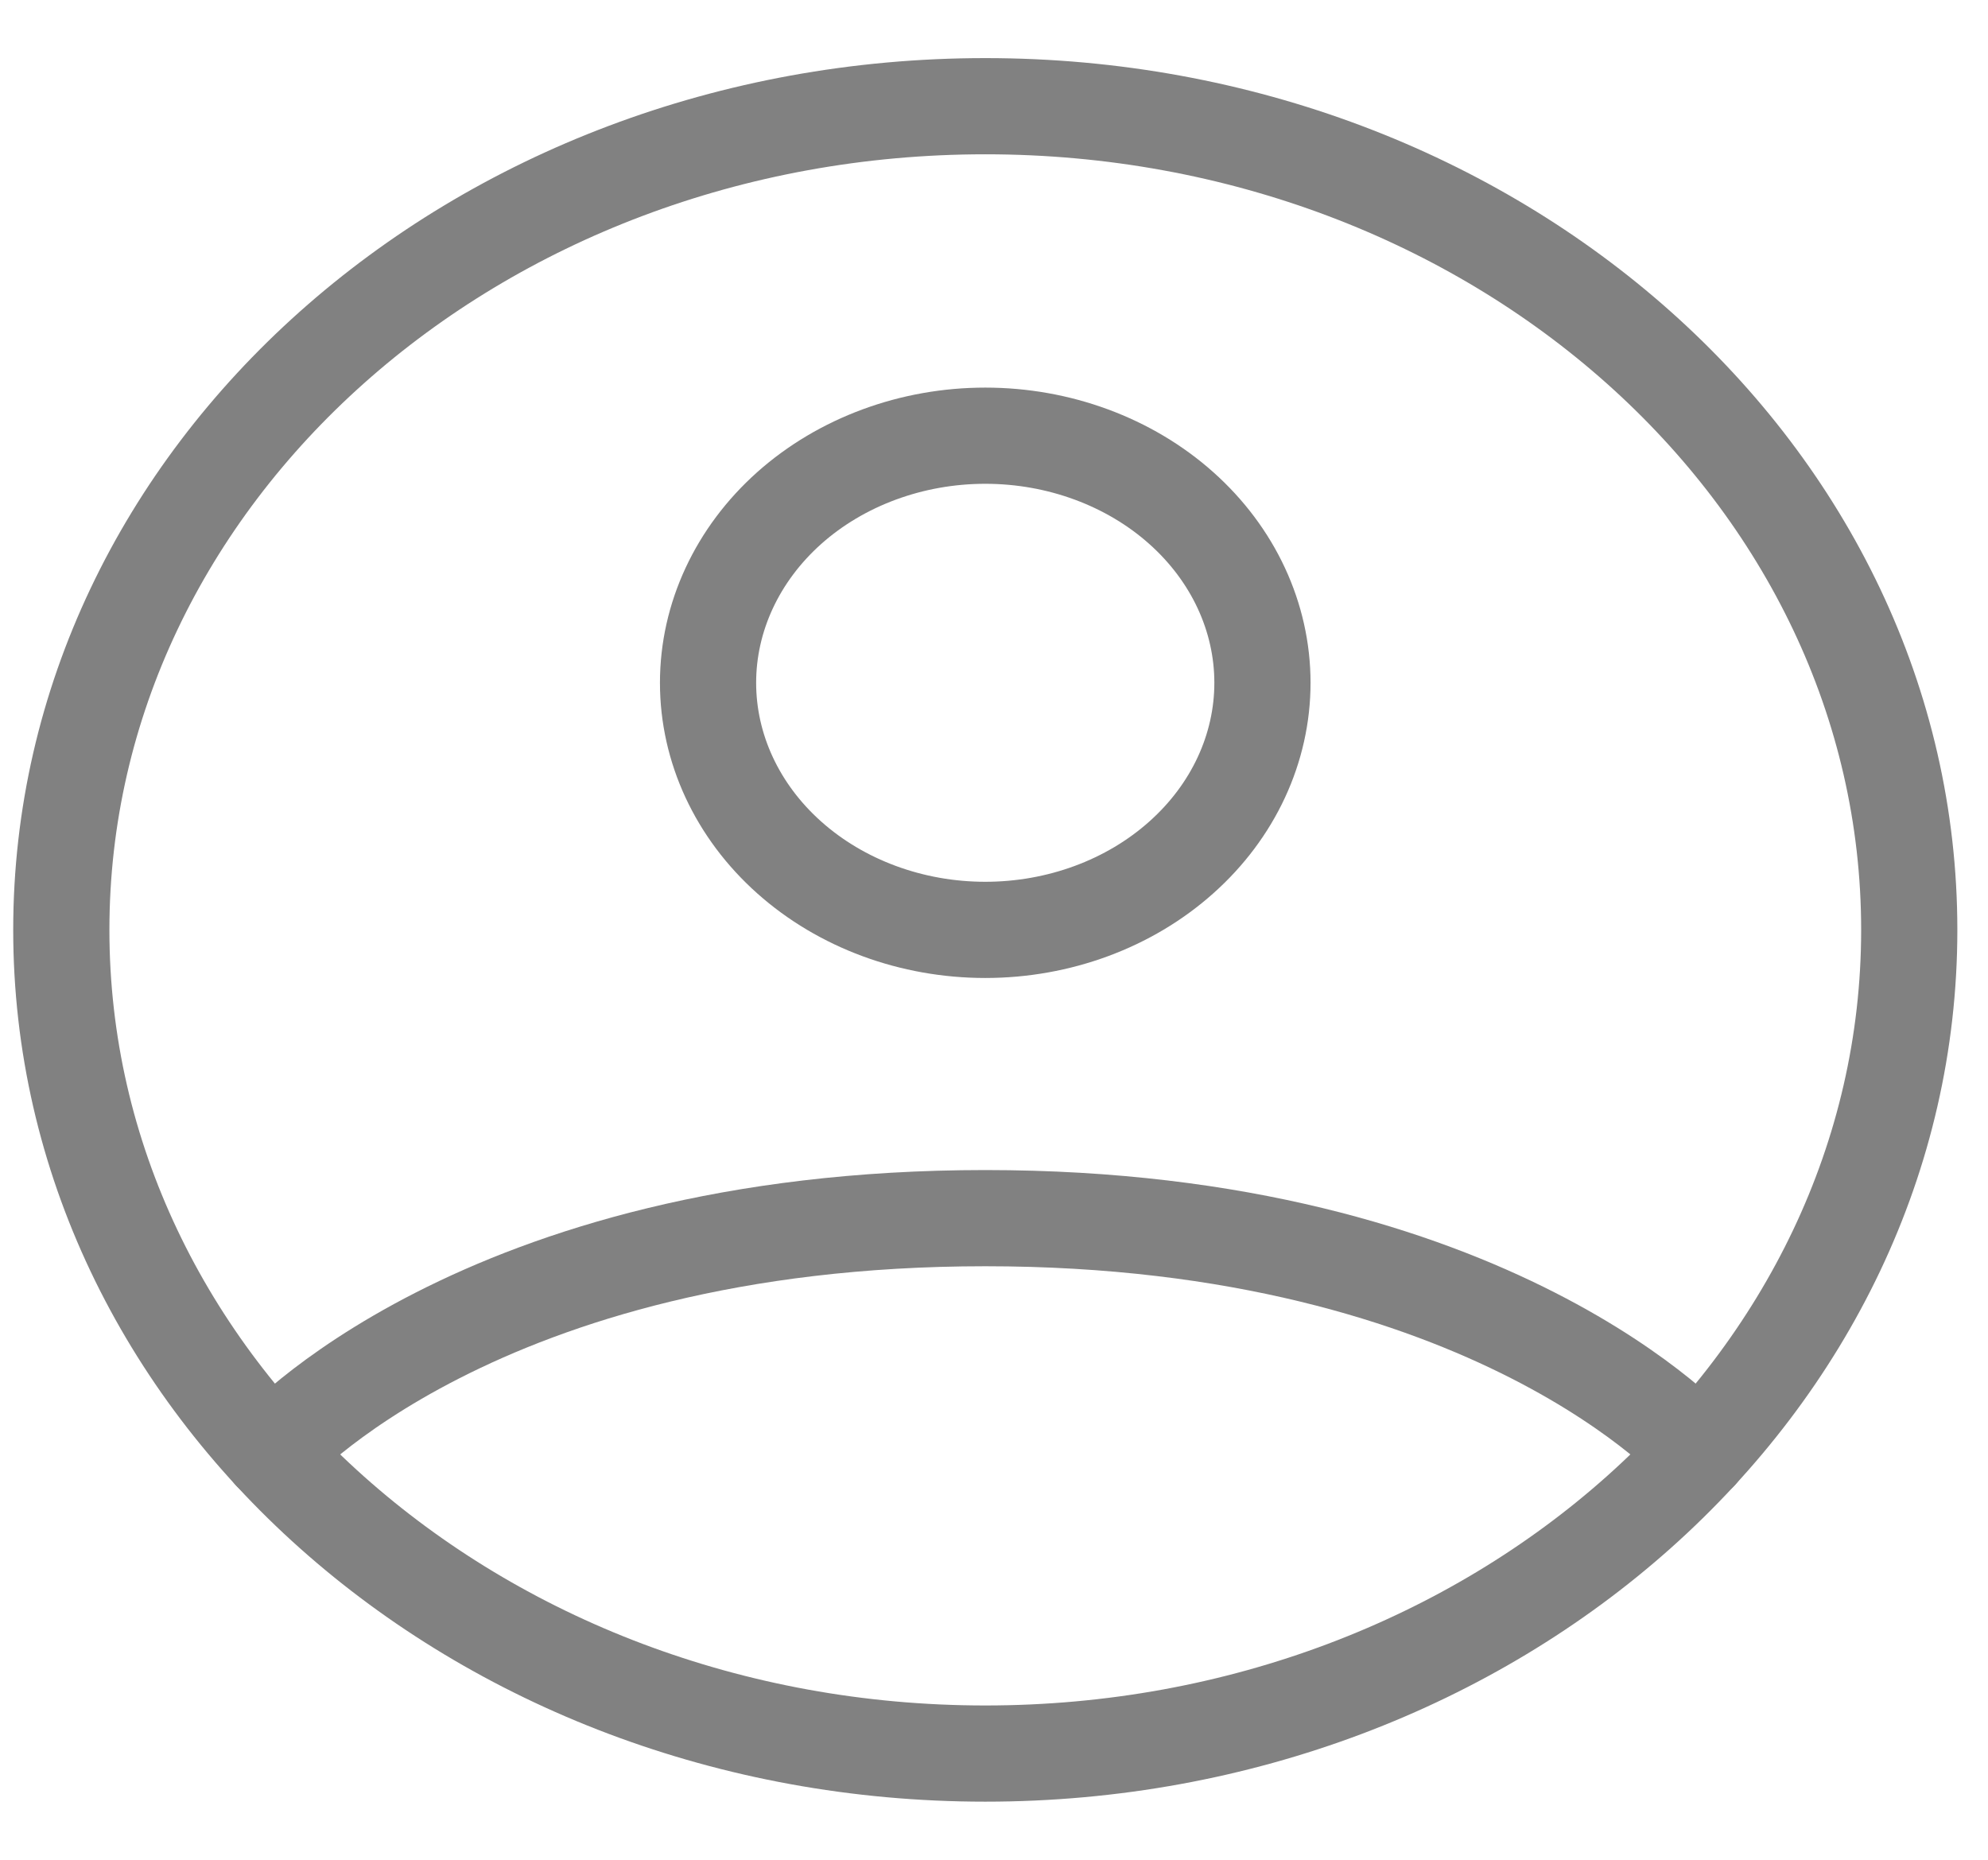 <svg width="31" height="29" viewBox="0 0 31 29" fill="none" xmlns="http://www.w3.org/2000/svg">
<path d="M15.364 1.656C7.406 1.656 0.956 7.406 0.956 14.5C0.956 21.594 7.406 27.344 15.364 27.344C23.322 27.344 29.772 21.594 29.772 14.5C29.772 7.406 23.322 1.656 15.364 1.656Z" stroke="#818181" stroke-width="1.5" stroke-linecap="round" stroke-linejoin="round"/>
<path d="M4.228 22.651C4.228 22.651 7.44 18.995 15.364 18.995C23.288 18.995 26.501 22.651 26.501 22.651M15.364 14.5C16.51 14.5 17.61 14.094 18.42 13.371C19.231 12.649 19.686 11.669 19.686 10.647C19.686 9.625 19.231 8.645 18.42 7.922C17.61 7.2 16.51 6.794 15.364 6.794C14.218 6.794 13.118 7.2 12.307 7.922C11.497 8.645 11.041 9.625 11.041 10.647C11.041 11.669 11.497 12.649 12.307 13.371C13.118 14.094 14.218 14.5 15.364 14.5V14.5Z" stroke="#818181" stroke-width="1.5" stroke-linecap="round" stroke-linejoin="round"/>
</svg>
